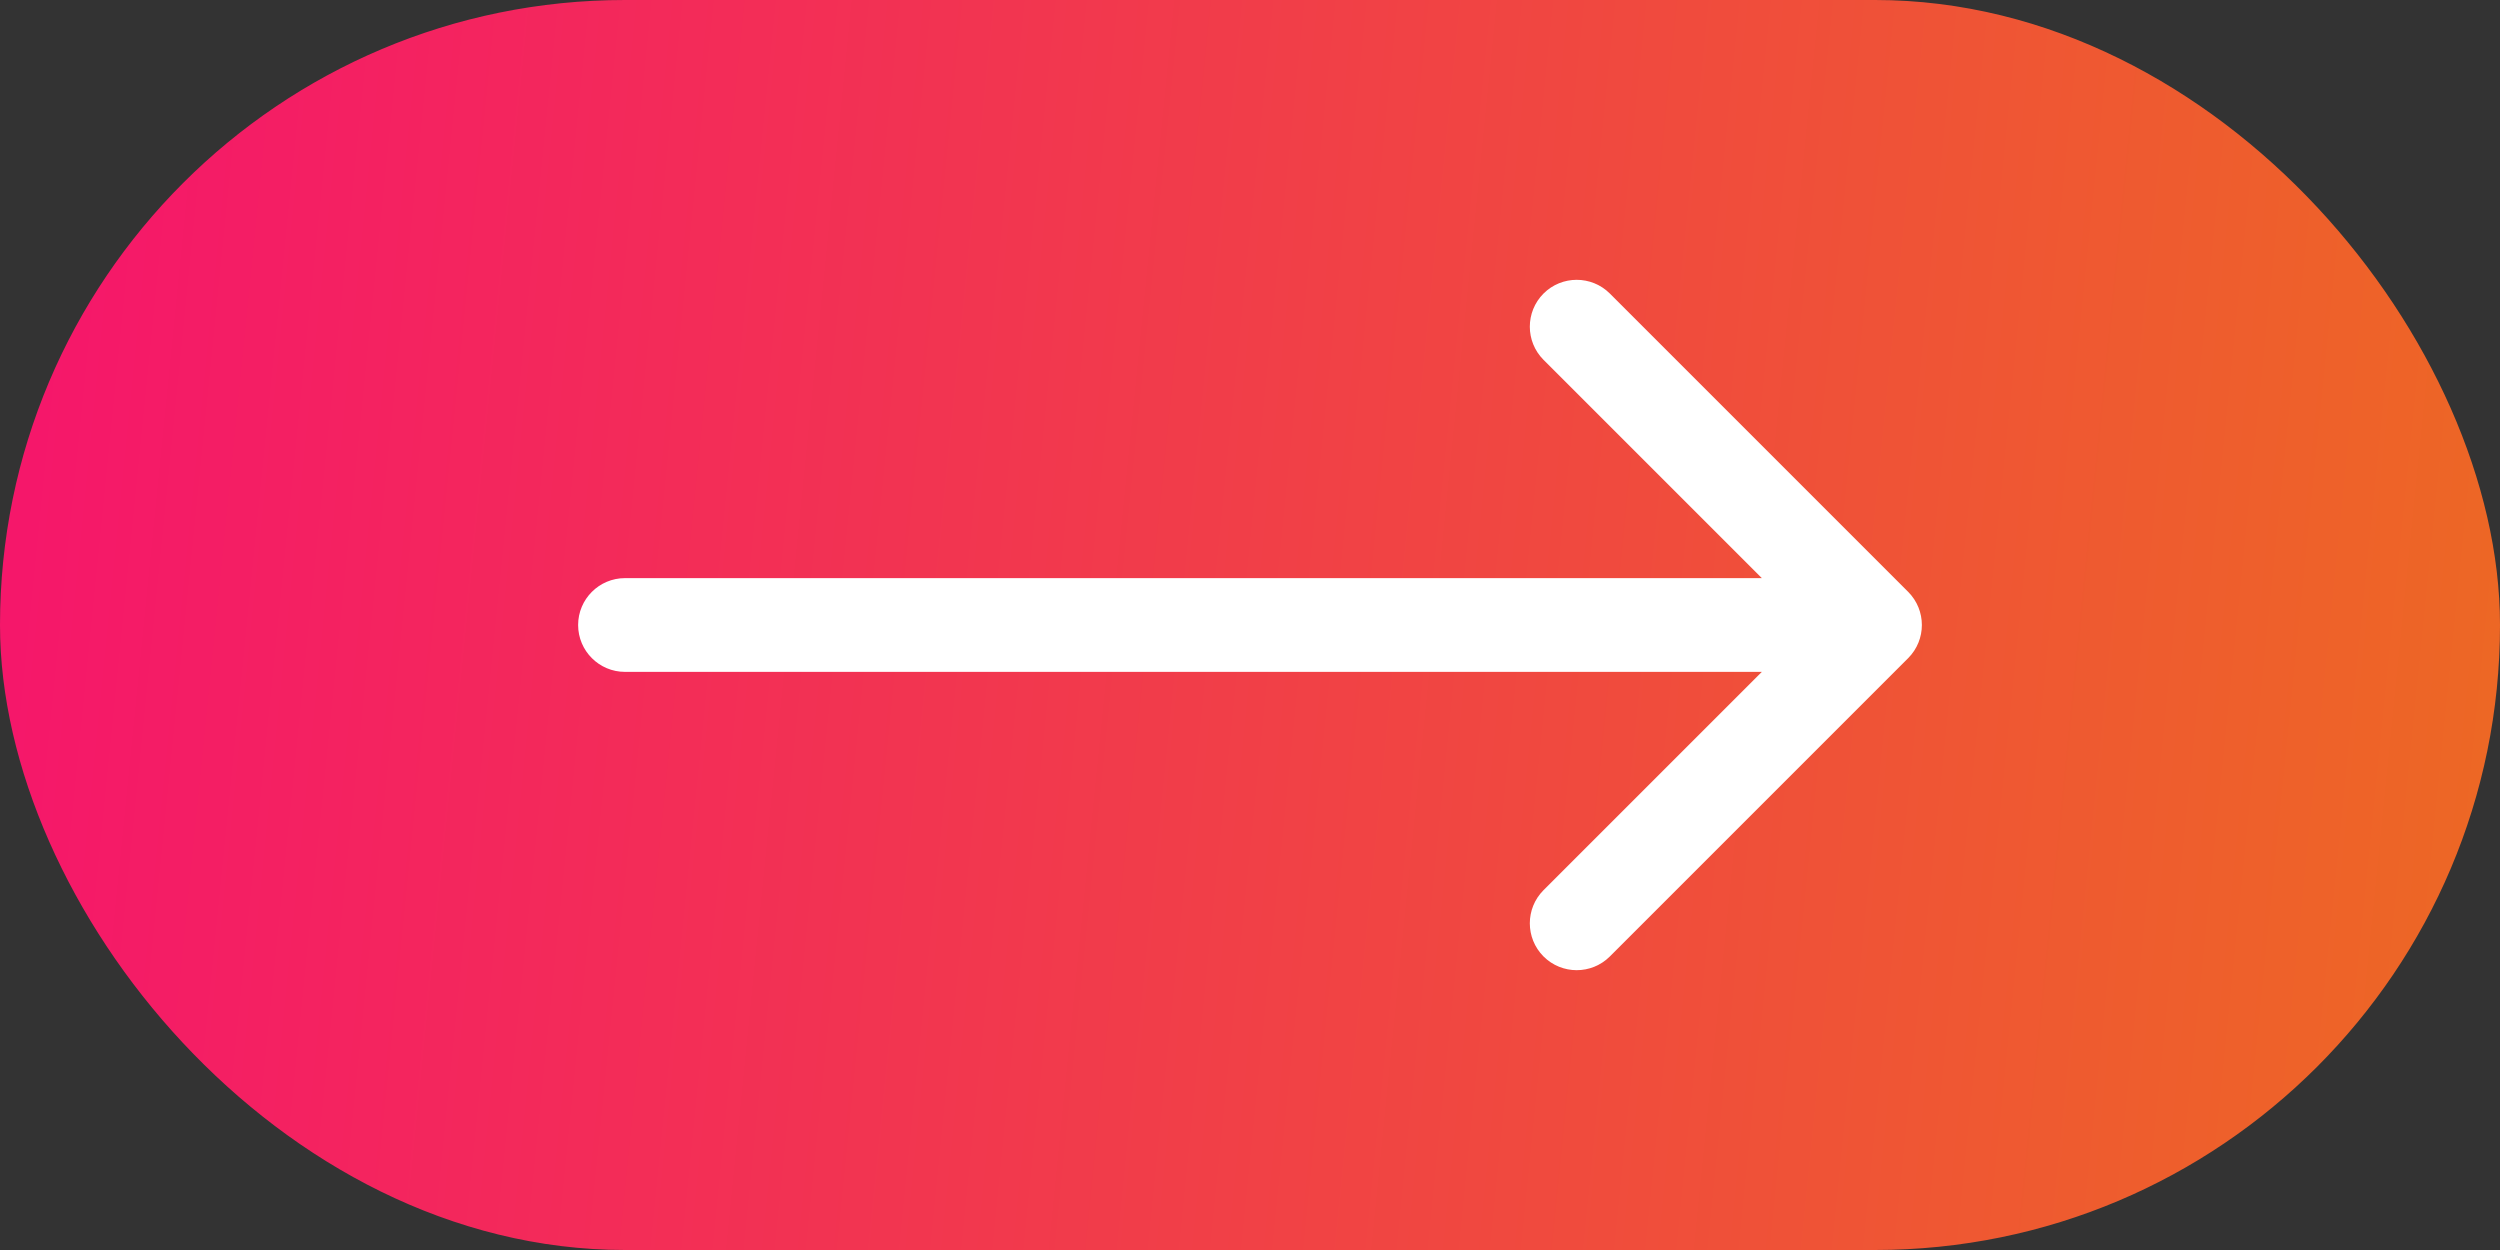<svg width="80" height="40" viewBox="0 0 80 40" fill="none" xmlns="http://www.w3.org/2000/svg">
<rect x="0" y="0" width="80" height="40" fill="#333333" stroke="none"/>
<rect x="0.5" y="0.5" width="79" height="39" rx="19.5" fill="url(#paint0_linear_51_6189)"/>
<path d="M20 18.5C19.172 18.5 18.5 19.172 18.5 20C18.5 20.828 19.172 21.5 20 21.5V18.5ZM61.061 21.061C61.646 20.475 61.646 19.525 61.061 18.939L51.515 9.393C50.929 8.808 49.979 8.808 49.393 9.393C48.808 9.979 48.808 10.929 49.393 11.515L57.879 20L49.393 28.485C48.808 29.071 48.808 30.021 49.393 30.607C49.979 31.192 50.929 31.192 51.515 30.607L61.061 21.061ZM20 21.5H60V18.5H20V21.5Z" fill="white"/>
<rect x="0.5" y="0.5" width="79" height="39" rx="19.5" stroke="url(#paint1_linear_51_6189)"/>
<defs>
<linearGradient id="paint0_linear_51_6189" x1="1.588" y1="-1.364" x2="83.334" y2="6.861" gradientUnits="userSpaceOnUse">
<stop stop-color="#F5166B"/>
<stop offset="1" stop-color="#ED6923"/>
</linearGradient>
<linearGradient id="paint1_linear_51_6189" x1="1.588" y1="-1.364" x2="83.334" y2="6.861" gradientUnits="userSpaceOnUse">
<stop stop-color="#F5166B"/>
<stop offset="1" stop-color="#ED6923"/>
</linearGradient>
</defs>
</svg>
